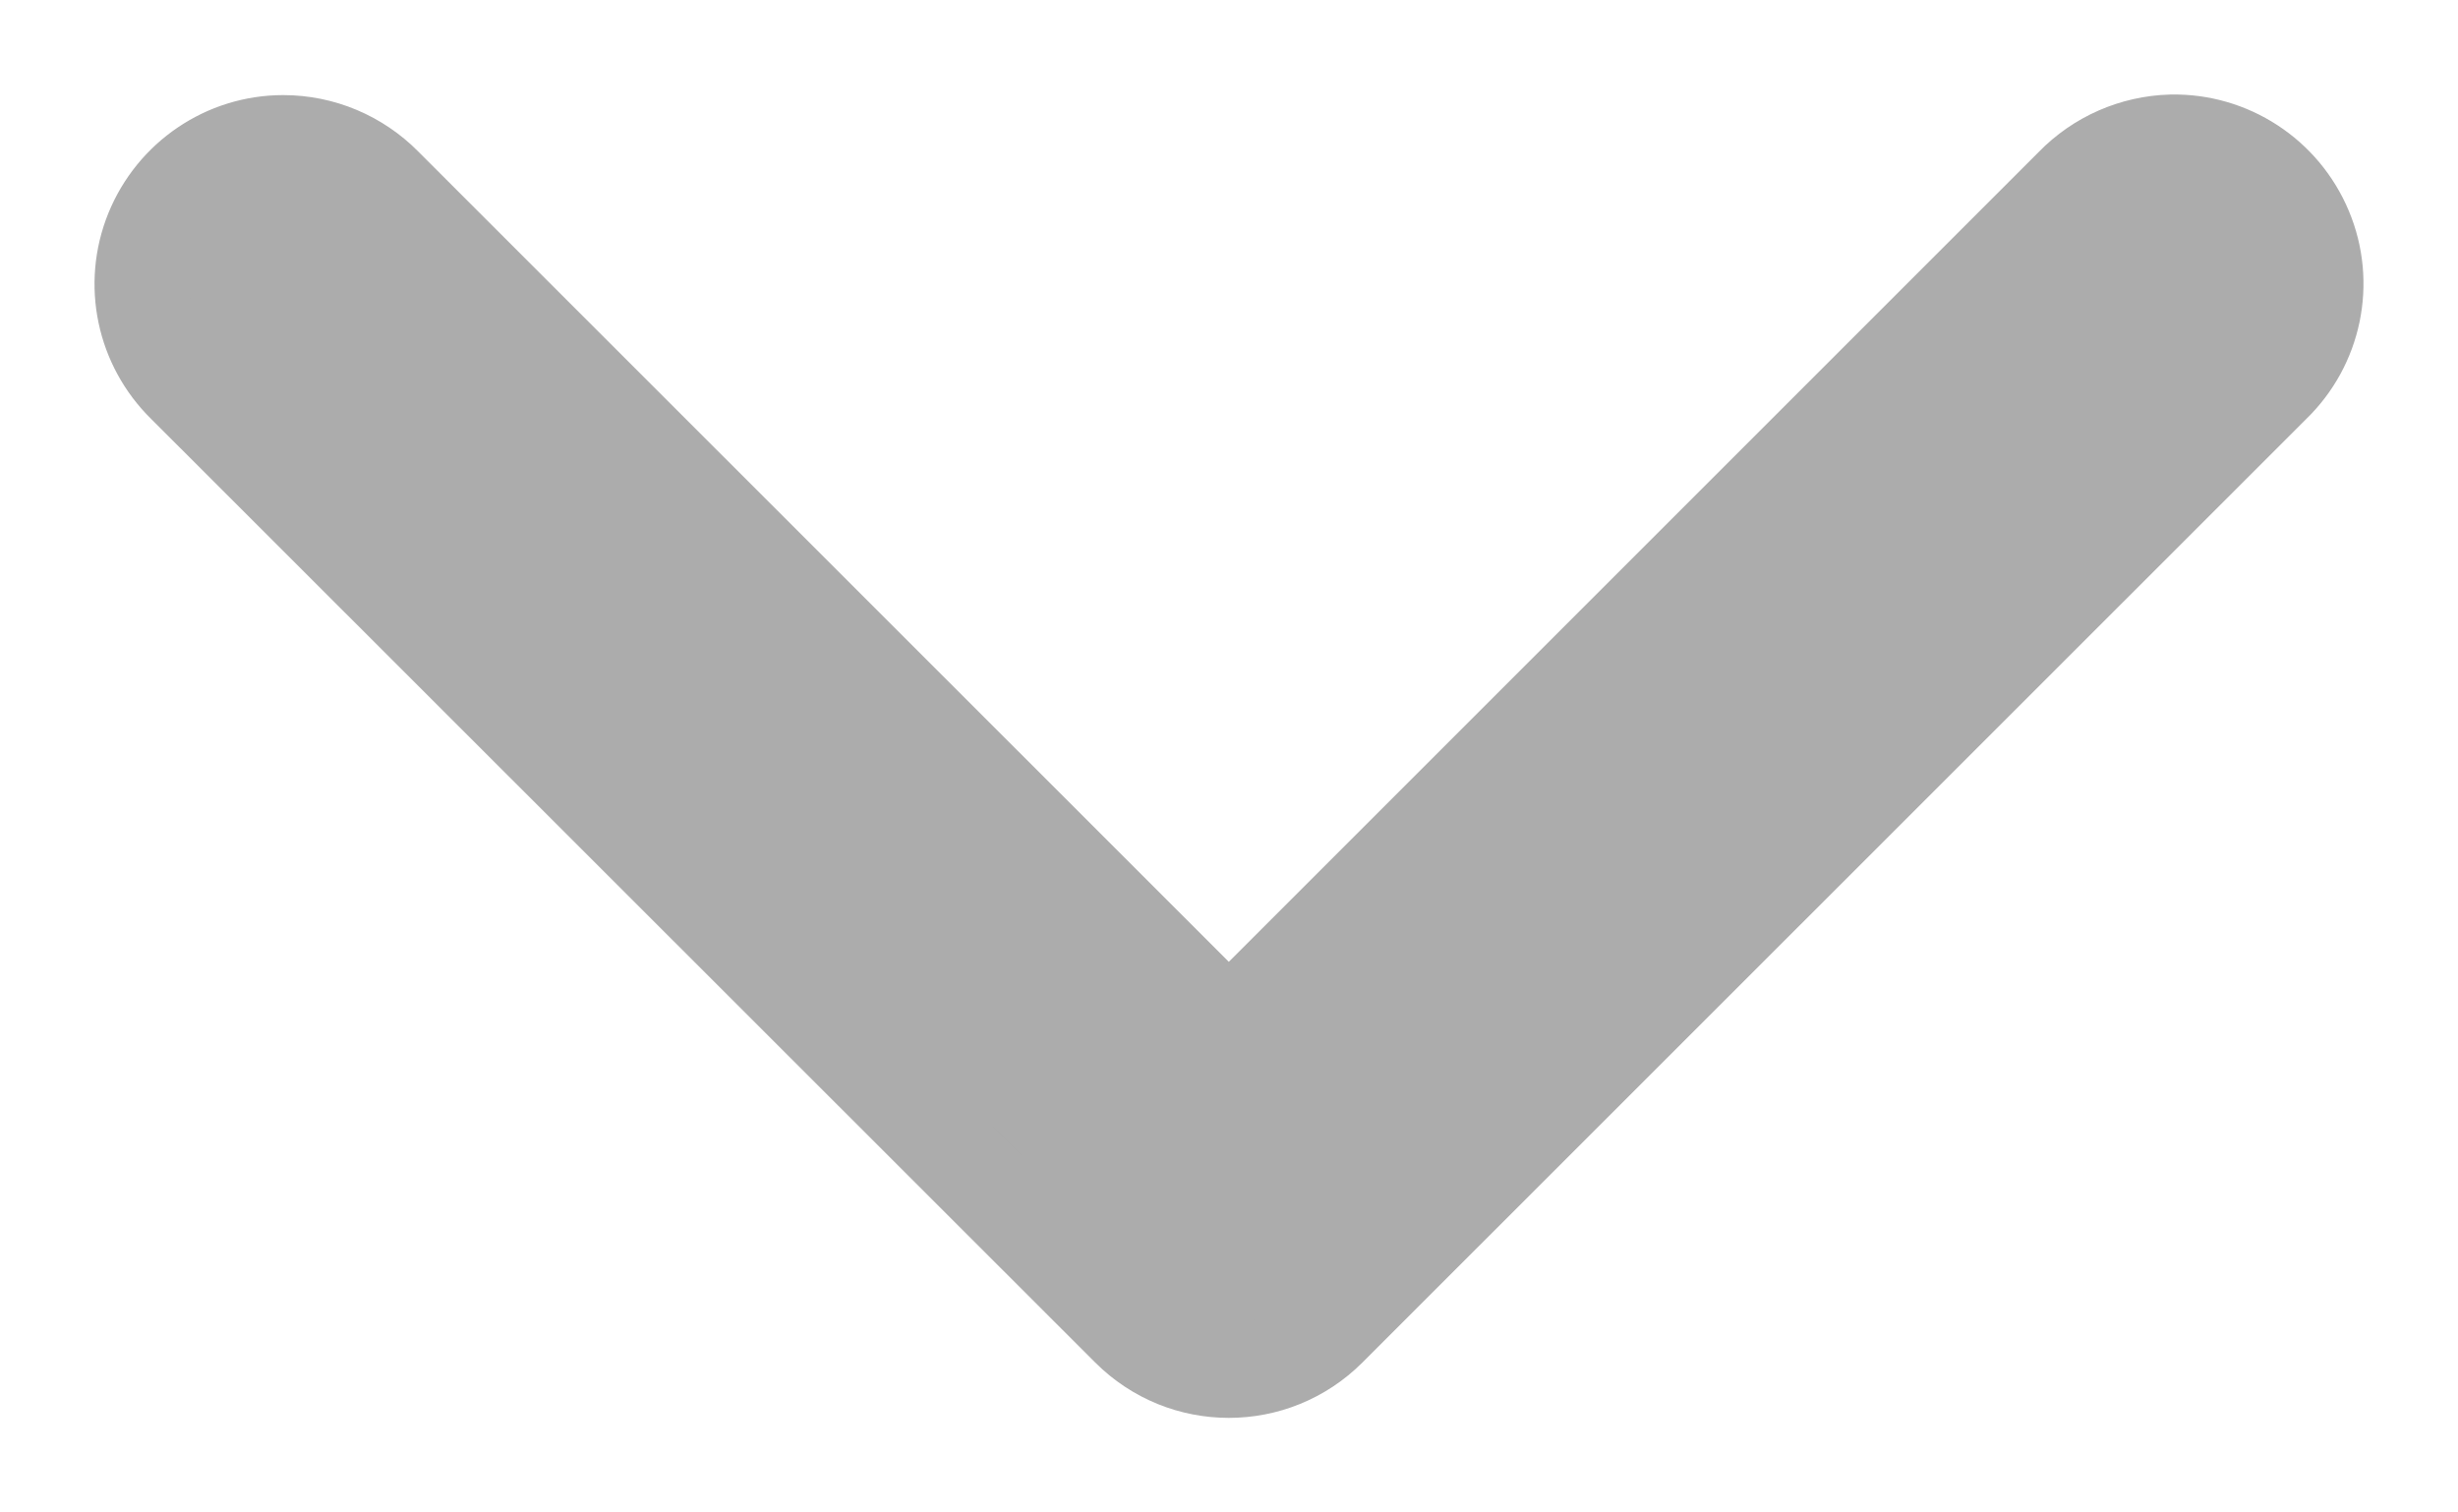 <svg width="13" height="8" viewBox="0 0 13 8" fill="none" xmlns="http://www.w3.org/2000/svg">
<path d="M11.485 0.75L11.482 0.75C11.286 0.756 11.099 0.837 10.961 0.979L6.499 5.441L2.035 0.978C1.894 0.835 1.701 0.753 1.498 0.753C1.193 0.753 0.92 0.939 0.805 1.221C0.69 1.504 0.759 1.826 0.975 2.038L5.969 7.03C6.262 7.323 6.736 7.323 7.029 7.03L12.021 2.039C12.242 1.826 12.312 1.498 12.192 1.212C12.073 0.927 11.792 0.744 11.485 0.75Z" fill="#ACACAC" stroke="#ACACAC" stroke-width="0.5"/>
</svg>

